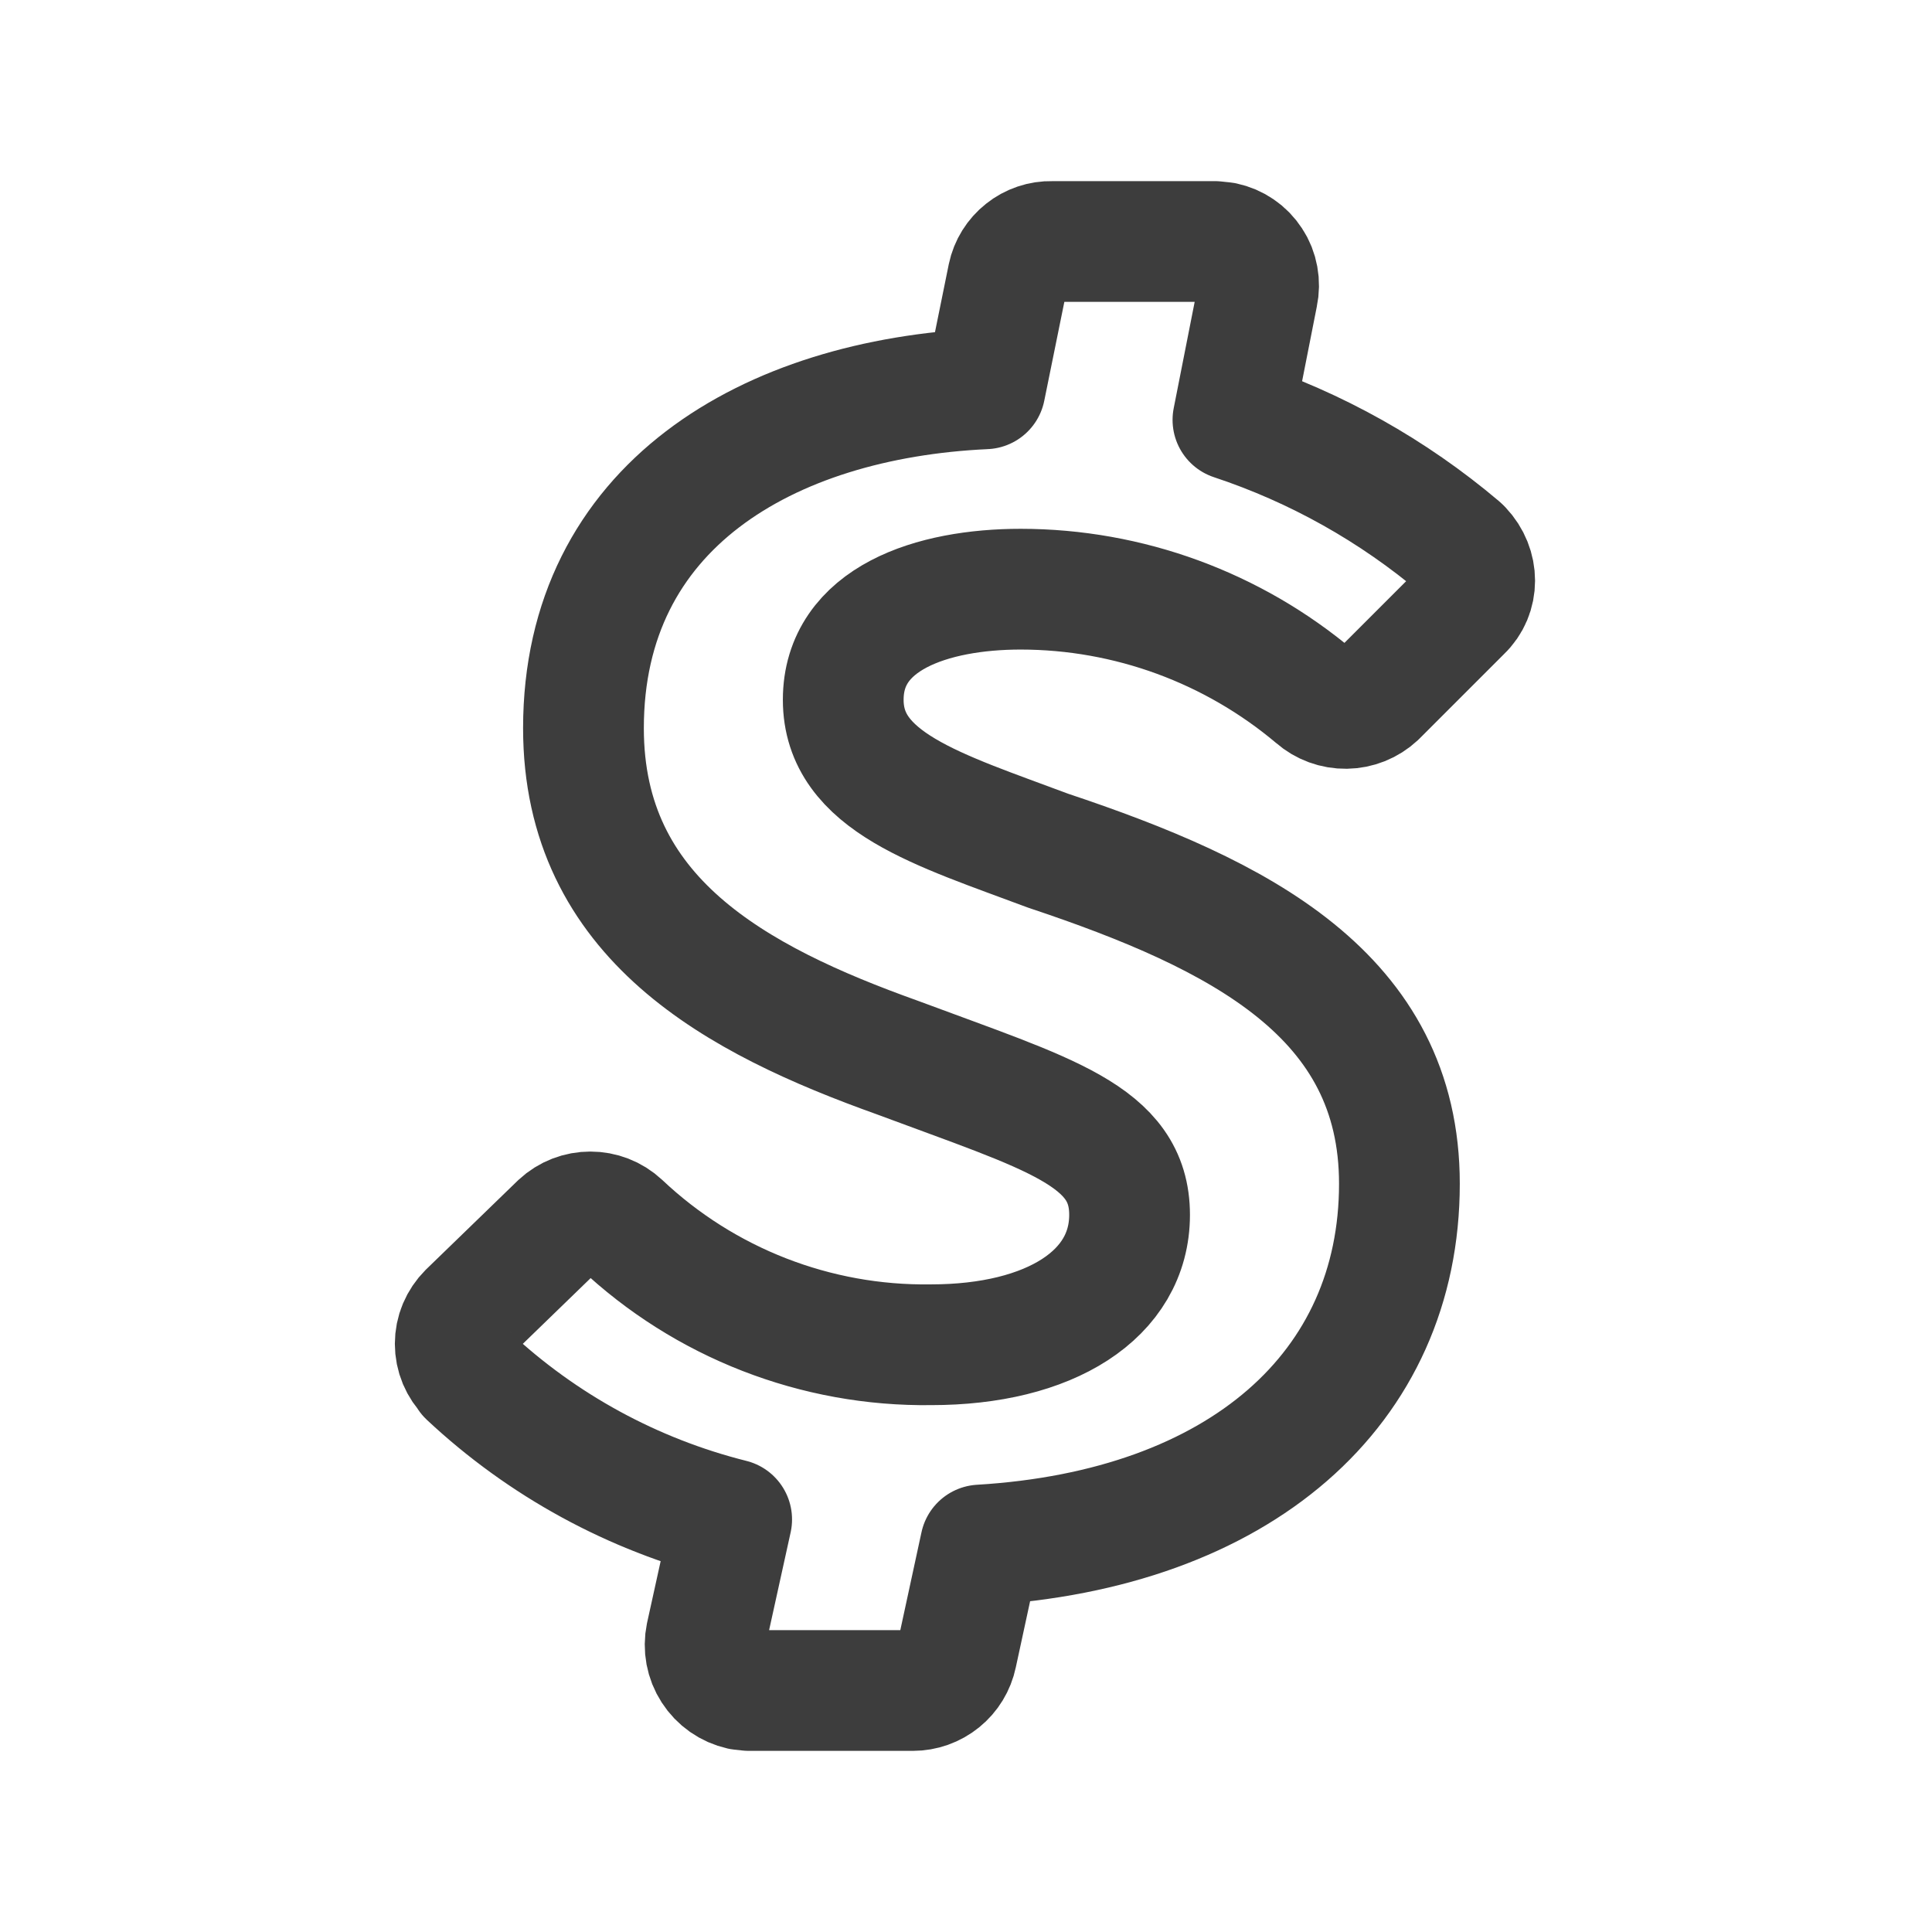 <svg width="24" height="24" viewBox="0 0 24 24" fill="none" xmlns="http://www.w3.org/2000/svg">
<path d="M17.1 8.648C16.997 8.744 16.862 8.798 16.722 8.8C16.581 8.802 16.445 8.752 16.339 8.659C15.315 7.795 14.02 7.32 12.68 7.319C11.578 7.319 10.475 7.682 10.475 8.693C10.475 9.716 11.657 10.057 13.021 10.568C15.407 11.364 17.384 12.364 17.384 14.705C17.384 17.25 15.407 19 12.18 19.193L11.885 20.557C11.859 20.682 11.79 20.795 11.691 20.875C11.591 20.956 11.467 21 11.339 21H9.305L9.203 20.989C9.057 20.956 8.931 20.868 8.85 20.742C8.769 20.617 8.741 20.465 8.771 20.319L9.089 18.875C7.864 18.568 6.738 17.954 5.816 17.091V17.08C5.765 17.029 5.725 16.969 5.697 16.903C5.669 16.836 5.655 16.765 5.655 16.693C5.655 16.622 5.669 16.55 5.697 16.484C5.725 16.418 5.765 16.358 5.816 16.307L6.953 15.205C7.167 15.005 7.5 15.005 7.714 15.205C8.754 16.187 10.136 16.725 11.566 16.705C13.044 16.705 14.032 16.08 14.032 15.091C14.032 14.102 13.032 13.841 11.146 13.137C9.146 12.421 7.248 11.409 7.248 9.046C7.248 6.296 9.532 4.955 12.237 4.83L12.521 3.432C12.547 3.308 12.616 3.197 12.716 3.118C12.815 3.039 12.939 2.997 13.066 3H15.089L15.203 3.012C15.273 3.027 15.34 3.055 15.399 3.096C15.458 3.136 15.508 3.188 15.547 3.248C15.587 3.308 15.613 3.375 15.626 3.446C15.639 3.516 15.638 3.589 15.623 3.659L15.316 5.216C16.348 5.558 17.304 6.094 18.134 6.796L18.157 6.818C18.373 7.046 18.373 7.387 18.157 7.591L17.1 8.648V8.648Z" stroke="#3D3D3D" stroke-width="1.5" stroke-linecap="round" stroke-linejoin="round"/>
</svg>
